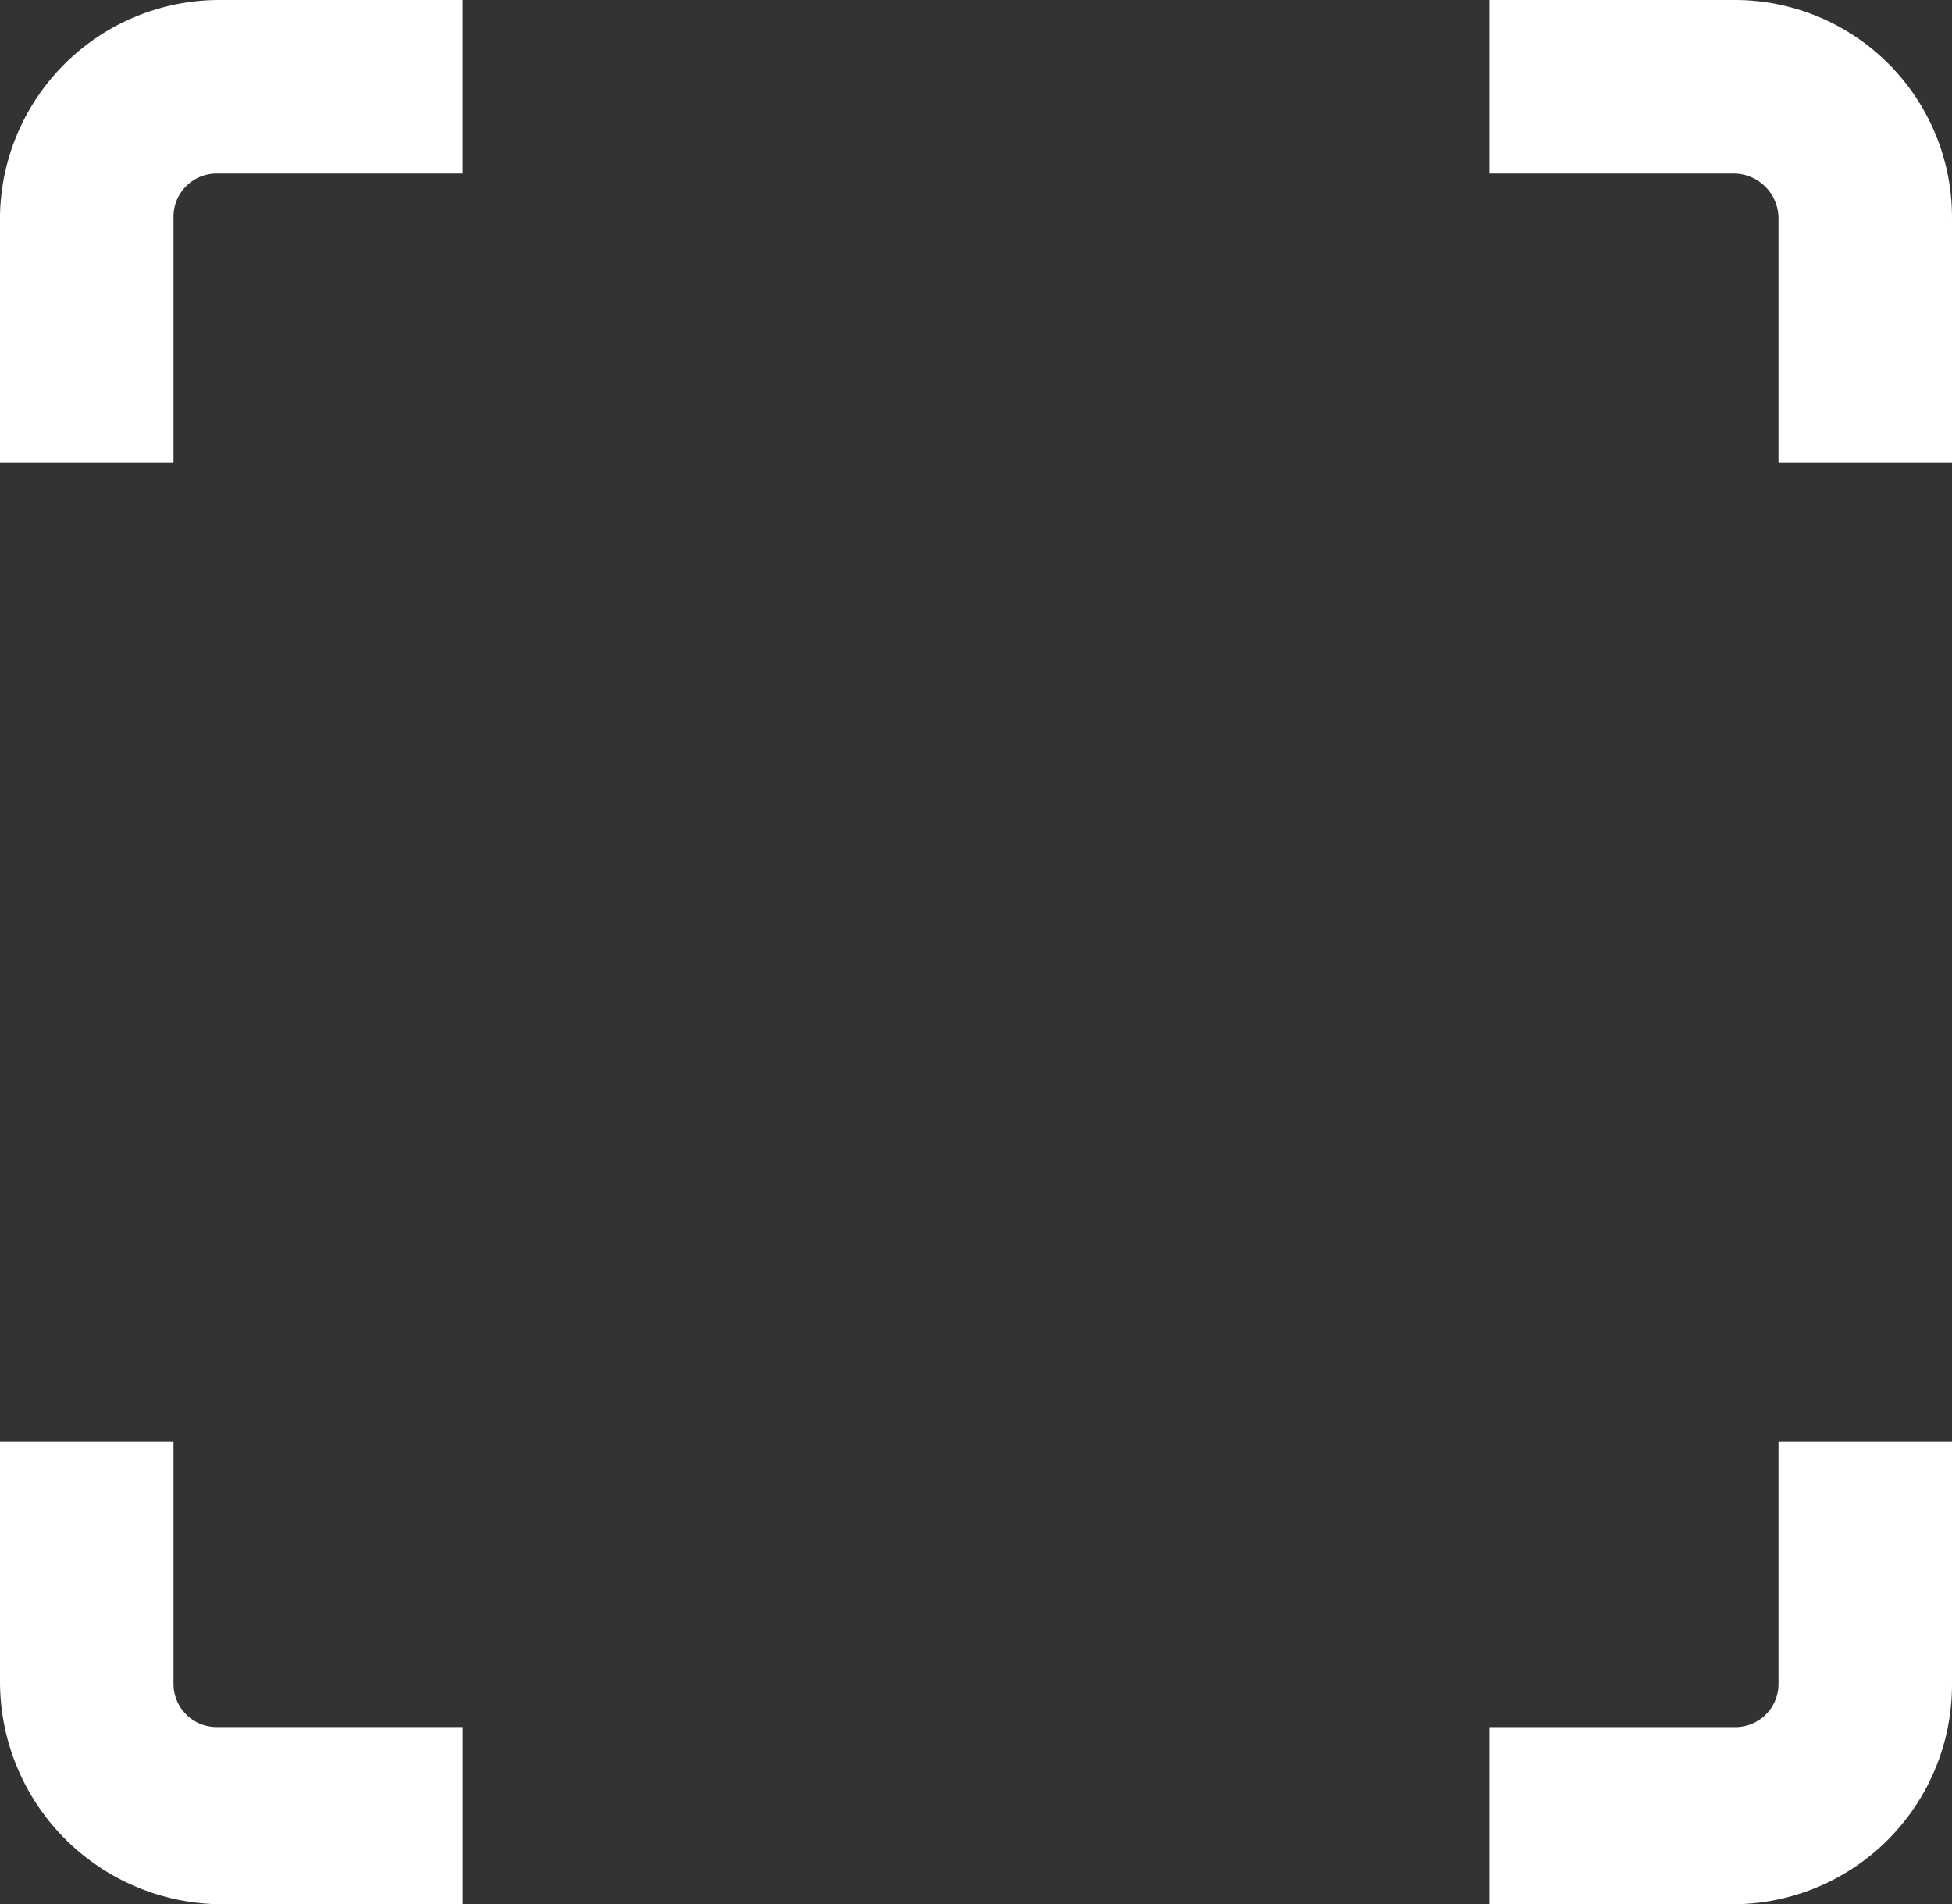 <svg xmlns="http://www.w3.org/2000/svg" width="202.061" height="197.071" viewBox="0 0 202.061 197.071">
  <rect x="0" y="0" width="202.061" height="197.071" fill="#333333" stroke="none"/>
  <g id="Gruppe_122" data-name="Gruppe 122" transform="translate(-3.375 -4.5)">
    <path id="Pfad_4" data-name="Pfad 4" d="M21.336,27.026A4.467,4.467,0,0,1,25.9,22.461H51.27V4.5h-25a22.726,22.726,0,0,0-22.9,22.526V52.4H21.336Z" fill="#fff"/>
    <path id="Pfad_5" data-name="Pfad 5" d="M48.92,4.5H23.625V22.461H48.77a4.658,4.658,0,0,1,4.79,4.565V52.4H71.52V27.026A22.493,22.493,0,0,0,48.92,4.5Z" transform="translate(133.916)" fill="#fff"/>
    <path id="Pfad_6" data-name="Pfad 6" d="M53.56,47.5a4.467,4.467,0,0,1-4.565,4.565H23.625V70.4h25.37A22.726,22.726,0,0,0,71.52,47.5v-25H53.56Z" transform="translate(133.916 131.176)" fill="#fff"/>
    <path id="Pfad_7" data-name="Pfad 7" d="M25.9,52.06A4.467,4.467,0,0,1,21.336,47.5v-25H3.375v25a23.045,23.045,0,0,0,22.9,22.9h25V52.06Z" transform="translate(0 131.176)" fill="#fff"/>
  </g>
</svg>
